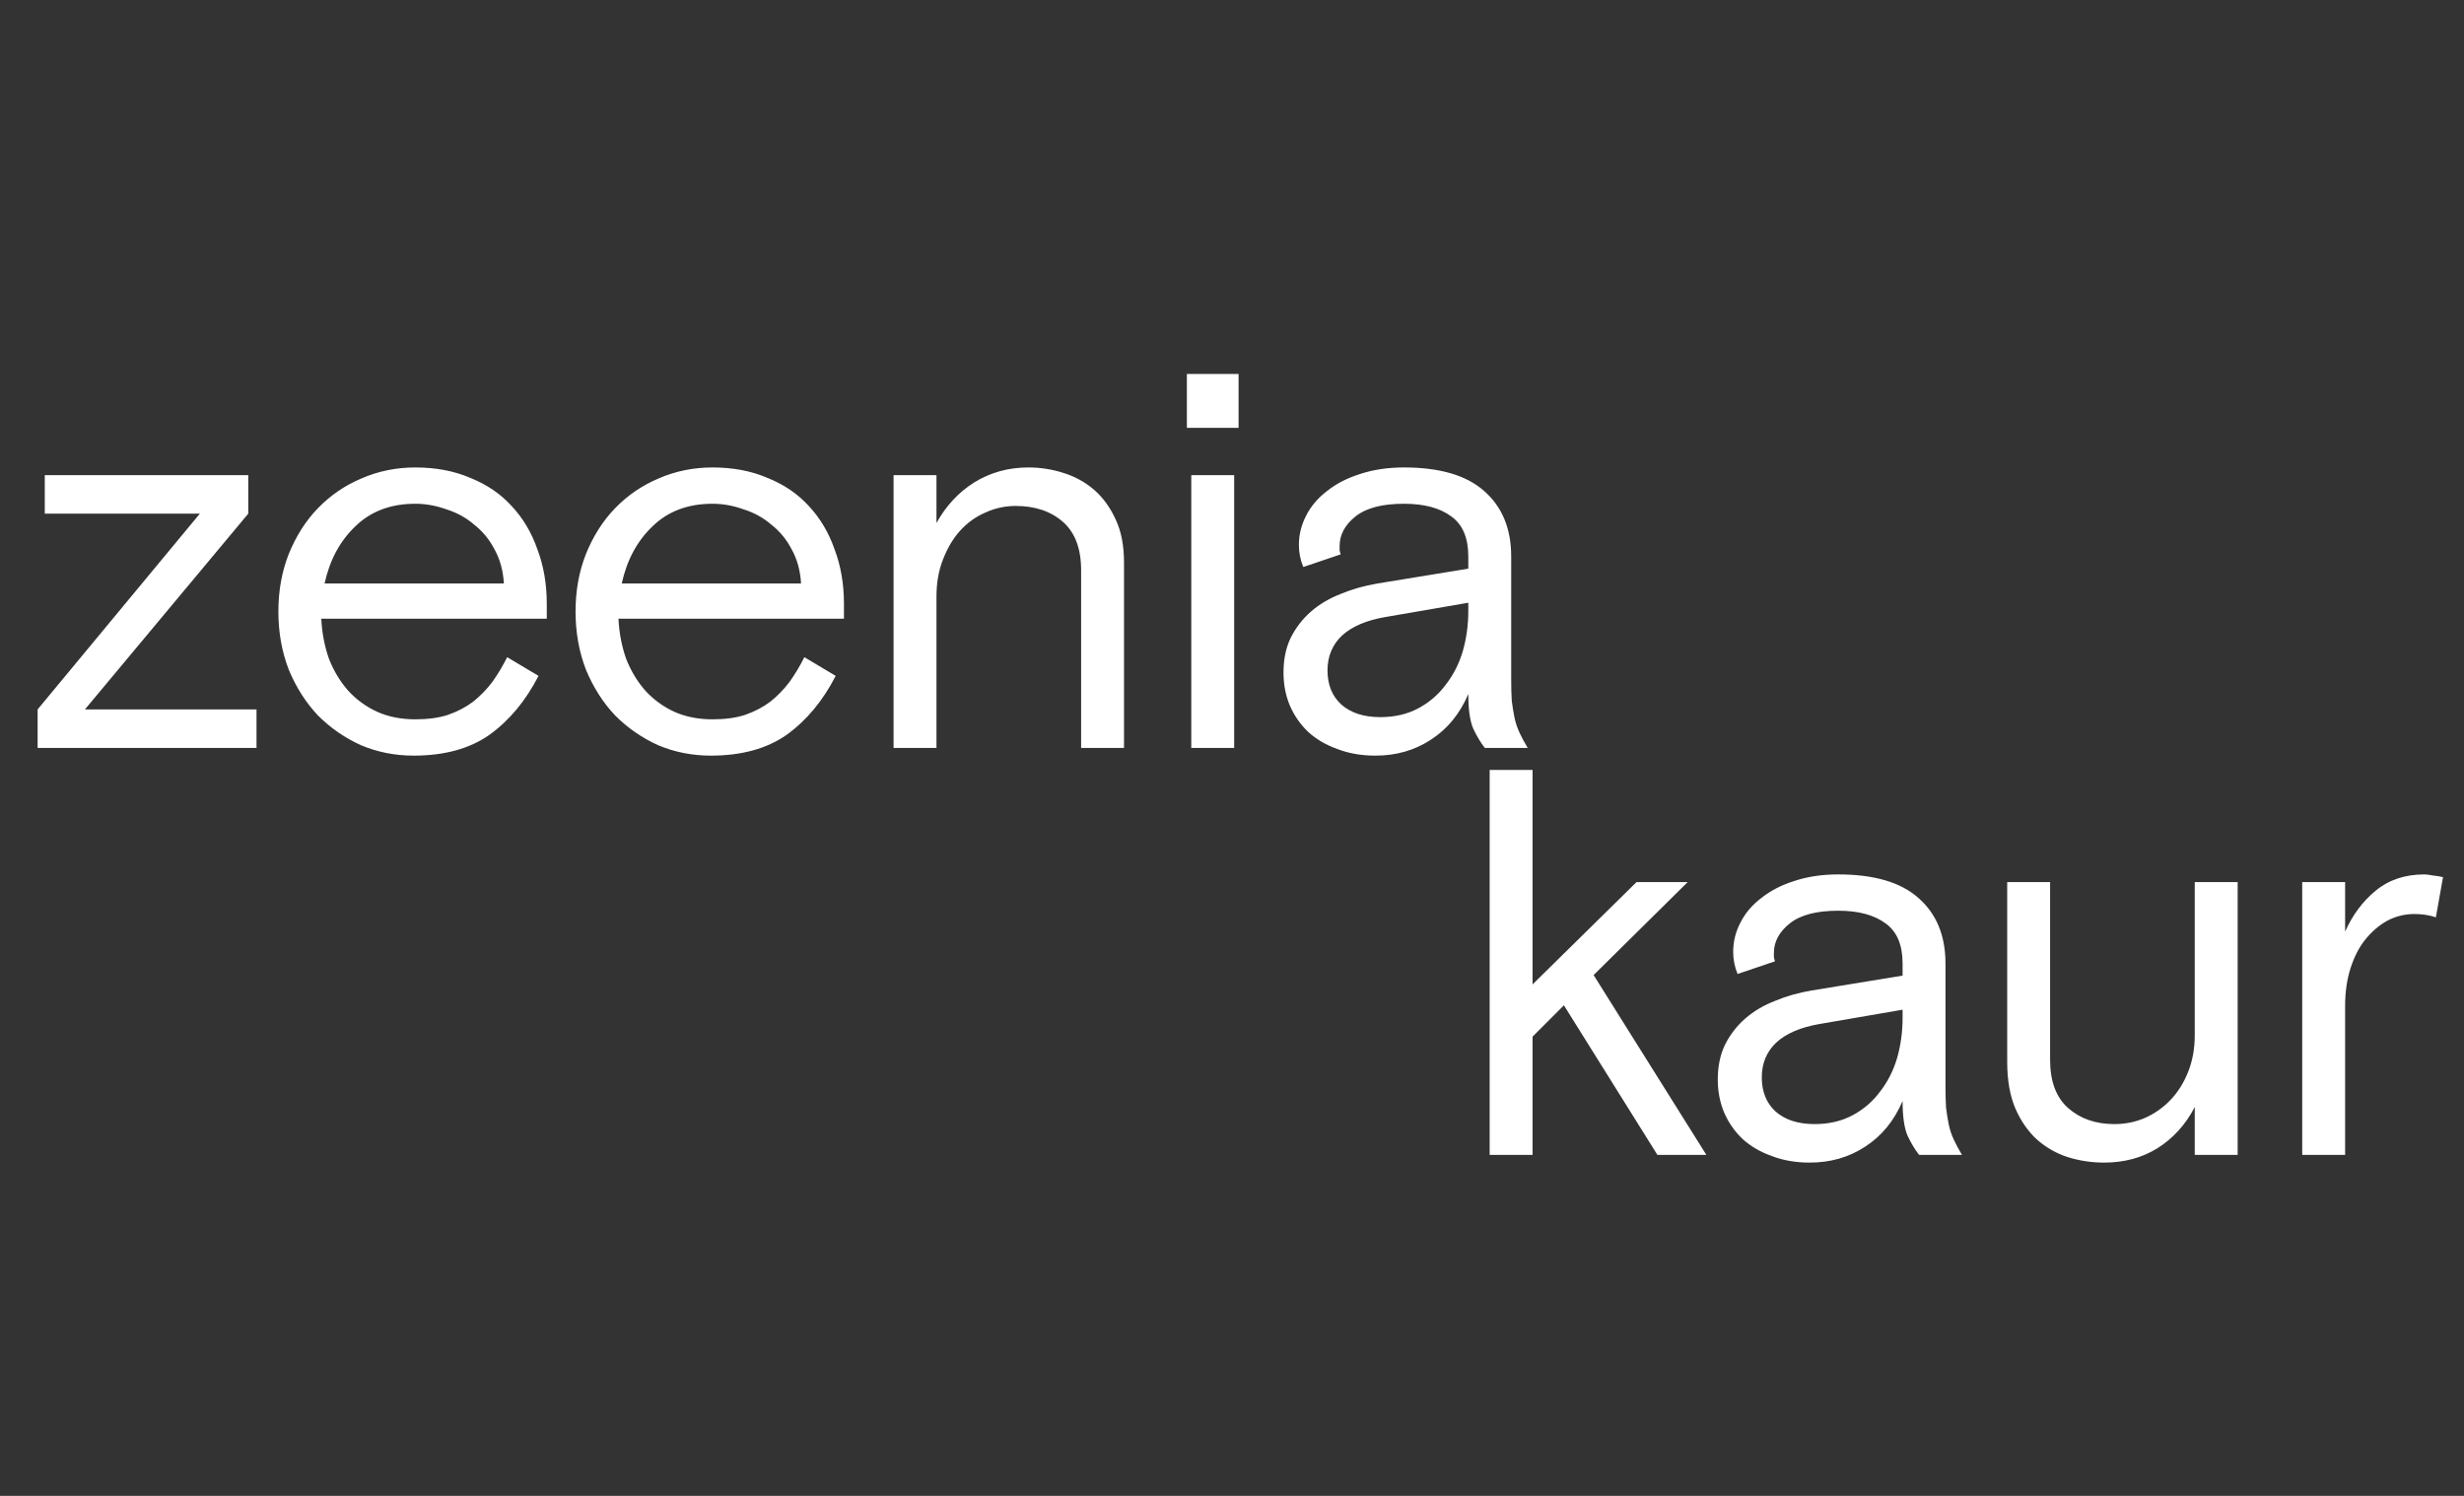 <svg width="224" height="136" viewBox="0 0 224 136" fill="none" xmlns="http://www.w3.org/2000/svg">
<rect x="0" y="0" width="224" height="136" fill="#333333" stroke="none"/>
<path d="M23.32 64.5V68H3.42V64.5L18.169 46.7H4.07V43.2H22.57V46.7L7.72 64.5H23.32ZM29.207 56.25C29.274 57.55 29.507 58.767 29.907 59.9C30.34 61 30.924 61.967 31.657 62.8C32.39 63.6 33.257 64.233 34.257 64.7C35.29 65.167 36.457 65.4 37.757 65.4C38.89 65.4 39.874 65.267 40.707 65C41.574 64.7 42.34 64.3 43.007 63.8C43.674 63.267 44.257 62.667 44.757 62C45.257 61.3 45.707 60.55 46.107 59.75L48.957 61.45C47.79 63.717 46.307 65.5 44.507 66.8C42.707 68.067 40.407 68.7 37.607 68.7C35.907 68.7 34.307 68.383 32.807 67.75C31.34 67.083 30.04 66.183 28.907 65.05C27.807 63.883 26.924 62.5 26.257 60.9C25.624 59.267 25.307 57.5 25.307 55.6C25.307 53.7 25.624 51.95 26.257 50.35C26.924 48.717 27.807 47.333 28.907 46.2C30.04 45.033 31.357 44.133 32.857 43.5C34.39 42.833 36.024 42.5 37.757 42.5C39.624 42.5 41.29 42.817 42.757 43.45C44.257 44.05 45.507 44.9 46.507 46C47.54 47.1 48.324 48.417 48.857 49.95C49.424 51.45 49.707 53.1 49.707 54.9V56.25H29.207ZM37.757 45.8C35.524 45.8 33.707 46.483 32.307 47.85C30.907 49.183 29.974 50.917 29.507 53.05H45.807C45.74 51.883 45.457 50.85 44.957 49.95C44.49 49.05 43.874 48.3 43.107 47.7C42.374 47.067 41.524 46.6 40.557 46.3C39.624 45.967 38.69 45.8 37.757 45.8ZM56.223 56.25C56.289 57.55 56.523 58.767 56.923 59.9C57.356 61 57.939 61.967 58.673 62.8C59.406 63.6 60.273 64.233 61.273 64.7C62.306 65.167 63.473 65.4 64.773 65.4C65.906 65.4 66.889 65.267 67.723 65C68.589 64.7 69.356 64.3 70.023 63.8C70.689 63.267 71.273 62.667 71.773 62C72.273 61.3 72.723 60.55 73.123 59.75L75.973 61.45C74.806 63.717 73.323 65.5 71.523 66.8C69.723 68.067 67.423 68.7 64.623 68.7C62.923 68.7 61.323 68.383 59.823 67.75C58.356 67.083 57.056 66.183 55.923 65.05C54.823 63.883 53.939 62.5 53.273 60.9C52.639 59.267 52.323 57.5 52.323 55.6C52.323 53.7 52.639 51.95 53.273 50.35C53.939 48.717 54.823 47.333 55.923 46.2C57.056 45.033 58.373 44.133 59.873 43.5C61.406 42.833 63.039 42.5 64.773 42.5C66.639 42.5 68.306 42.817 69.773 43.45C71.273 44.05 72.523 44.9 73.523 46C74.556 47.1 75.339 48.417 75.873 49.95C76.439 51.45 76.723 53.1 76.723 54.9V56.25H56.223ZM64.773 45.8C62.539 45.8 60.723 46.483 59.323 47.85C57.923 49.183 56.989 50.917 56.523 53.05H72.823C72.756 51.883 72.473 50.85 71.973 49.95C71.506 49.05 70.889 48.3 70.123 47.7C69.389 47.067 68.539 46.6 67.573 46.3C66.639 45.967 65.706 45.8 64.773 45.8ZM102.184 68H98.284V51.85C98.284 49.883 97.734 48.417 96.634 47.45C95.534 46.483 94.1 46 92.334 46C91.367 46 90.45 46.2 89.584 46.6C88.717 46.967 87.95 47.517 87.284 48.25C86.65 48.95 86.134 49.817 85.734 50.85C85.334 51.85 85.134 52.983 85.134 54.25V68H81.234V43.2H85.134V47.55C86 45.983 87.15 44.75 88.584 43.85C90.05 42.95 91.684 42.5 93.484 42.5C94.584 42.5 95.65 42.667 96.684 43C97.75 43.333 98.684 43.85 99.484 44.55C100.284 45.25 100.934 46.15 101.434 47.25C101.934 48.317 102.184 49.617 102.184 51.15V68ZM108.298 43.2H112.198V68H108.298V43.2ZM107.898 34H112.598V38.9H107.898V34ZM134.982 68C134.615 67.533 134.265 66.95 133.932 66.25C133.632 65.55 133.482 64.5 133.482 63.1C132.715 64.9 131.582 66.283 130.082 67.25C128.615 68.217 126.932 68.7 125.032 68.7C123.765 68.7 122.615 68.5 121.582 68.1C120.549 67.733 119.665 67.217 118.932 66.55C118.232 65.883 117.682 65.1 117.282 64.2C116.882 63.267 116.682 62.25 116.682 61.15C116.682 59.95 116.899 58.9 117.332 58C117.799 57.067 118.415 56.267 119.182 55.6C119.949 54.933 120.849 54.4 121.882 54C122.915 53.567 124.032 53.25 125.232 53.05L133.482 51.7V50.6C133.482 48.9 132.965 47.683 131.932 46.95C130.899 46.183 129.465 45.8 127.632 45.8C125.665 45.8 124.199 46.183 123.232 46.95C122.265 47.717 121.782 48.617 121.782 49.65C121.782 49.783 121.782 49.9 121.782 50C121.782 50.067 121.815 50.2 121.882 50.4L118.482 51.55C118.215 50.917 118.082 50.25 118.082 49.55C118.082 48.617 118.299 47.733 118.732 46.9C119.165 46.033 119.799 45.283 120.632 44.65C121.465 43.983 122.465 43.467 123.632 43.1C124.832 42.7 126.165 42.5 127.632 42.5C130.899 42.5 133.332 43.217 134.932 44.65C136.565 46.083 137.382 48.067 137.382 50.6V61.8C137.382 62.5 137.399 63.133 137.432 63.7C137.499 64.233 137.582 64.75 137.682 65.25C137.782 65.717 137.932 66.167 138.132 66.6C138.332 67.033 138.582 67.5 138.882 68H134.982ZM125.482 65.2C126.782 65.2 127.932 64.933 128.932 64.4C129.932 63.867 130.765 63.15 131.432 62.25C132.132 61.35 132.649 60.333 132.982 59.2C133.315 58.033 133.482 56.817 133.482 55.55V54.8L125.932 56.1C124.199 56.4 122.882 56.967 121.982 57.8C121.115 58.633 120.682 59.683 120.682 60.95C120.682 62.25 121.099 63.283 121.932 64.05C122.799 64.817 123.982 65.2 125.482 65.2Z" fill="white"/>
<path d="M139.324 89.5L148.774 80.2H153.424L144.874 88.65L155.124 105H150.674L142.174 91.4L139.324 94.25V105H135.424V70H139.324V89.5ZM174.462 105C174.095 104.533 173.745 103.95 173.412 103.25C173.112 102.55 172.962 101.5 172.962 100.1C172.195 101.9 171.062 103.283 169.562 104.25C168.095 105.217 166.412 105.7 164.512 105.7C163.245 105.7 162.095 105.5 161.062 105.1C160.028 104.733 159.145 104.217 158.412 103.55C157.712 102.883 157.162 102.1 156.762 101.2C156.362 100.267 156.162 99.25 156.162 98.15C156.162 96.95 156.378 95.9 156.812 95C157.278 94.067 157.895 93.267 158.662 92.6C159.428 91.933 160.328 91.4 161.362 91C162.395 90.567 163.512 90.25 164.712 90.05L172.962 88.7V87.6C172.962 85.9 172.445 84.683 171.412 83.95C170.378 83.183 168.945 82.8 167.112 82.8C165.145 82.8 163.678 83.183 162.712 83.95C161.745 84.717 161.262 85.617 161.262 86.65C161.262 86.783 161.262 86.9 161.262 87C161.262 87.067 161.295 87.2 161.362 87.4L157.962 88.55C157.695 87.917 157.562 87.25 157.562 86.55C157.562 85.617 157.778 84.733 158.212 83.9C158.645 83.033 159.278 82.283 160.112 81.65C160.945 80.983 161.945 80.467 163.112 80.1C164.312 79.7 165.645 79.5 167.112 79.5C170.378 79.5 172.812 80.217 174.412 81.65C176.045 83.083 176.862 85.067 176.862 87.6V98.8C176.862 99.5 176.878 100.133 176.912 100.7C176.978 101.233 177.062 101.75 177.162 102.25C177.262 102.717 177.412 103.167 177.612 103.6C177.812 104.033 178.062 104.5 178.362 105H174.462ZM164.962 102.2C166.262 102.2 167.412 101.933 168.412 101.4C169.412 100.867 170.245 100.15 170.912 99.25C171.612 98.35 172.128 97.333 172.462 96.2C172.795 95.033 172.962 93.817 172.962 92.55V91.8L165.412 93.1C163.678 93.4 162.362 93.967 161.462 94.8C160.595 95.633 160.162 96.683 160.162 97.95C160.162 99.25 160.578 100.283 161.412 101.05C162.278 101.817 163.462 102.2 164.962 102.2ZM182.473 80.2H186.373V96.35C186.373 98.317 186.923 99.783 188.023 100.75C189.123 101.717 190.523 102.2 192.223 102.2C193.19 102.2 194.106 102.017 194.973 101.65C195.873 101.25 196.656 100.7 197.323 100C197.99 99.3 198.523 98.45 198.923 97.45C199.323 96.45 199.523 95.333 199.523 94.1V80.2H203.423V105H199.523V100.65C198.69 102.25 197.556 103.5 196.123 104.4C194.723 105.267 193.106 105.7 191.273 105.7C190.14 105.7 189.04 105.533 187.973 105.2C186.94 104.867 186.006 104.333 185.173 103.6C184.373 102.867 183.723 101.933 183.223 100.8C182.723 99.633 182.473 98.217 182.473 96.55V80.2ZM221.443 83.4C220.843 83.2 220.193 83.1 219.493 83.1C218.626 83.1 217.81 83.3 217.043 83.7C216.31 84.1 215.643 84.667 215.043 85.4C214.476 86.1 214.026 86.967 213.693 88C213.36 89.033 213.193 90.183 213.193 91.45V105H209.293V80.2H213.193V84.7C213.86 83.2 214.776 81.967 215.943 81C217.143 80 218.626 79.5 220.393 79.5C220.593 79.5 220.86 79.533 221.193 79.6C221.526 79.633 221.826 79.683 222.093 79.75L221.443 83.4Z" fill="white"/>
</svg>

